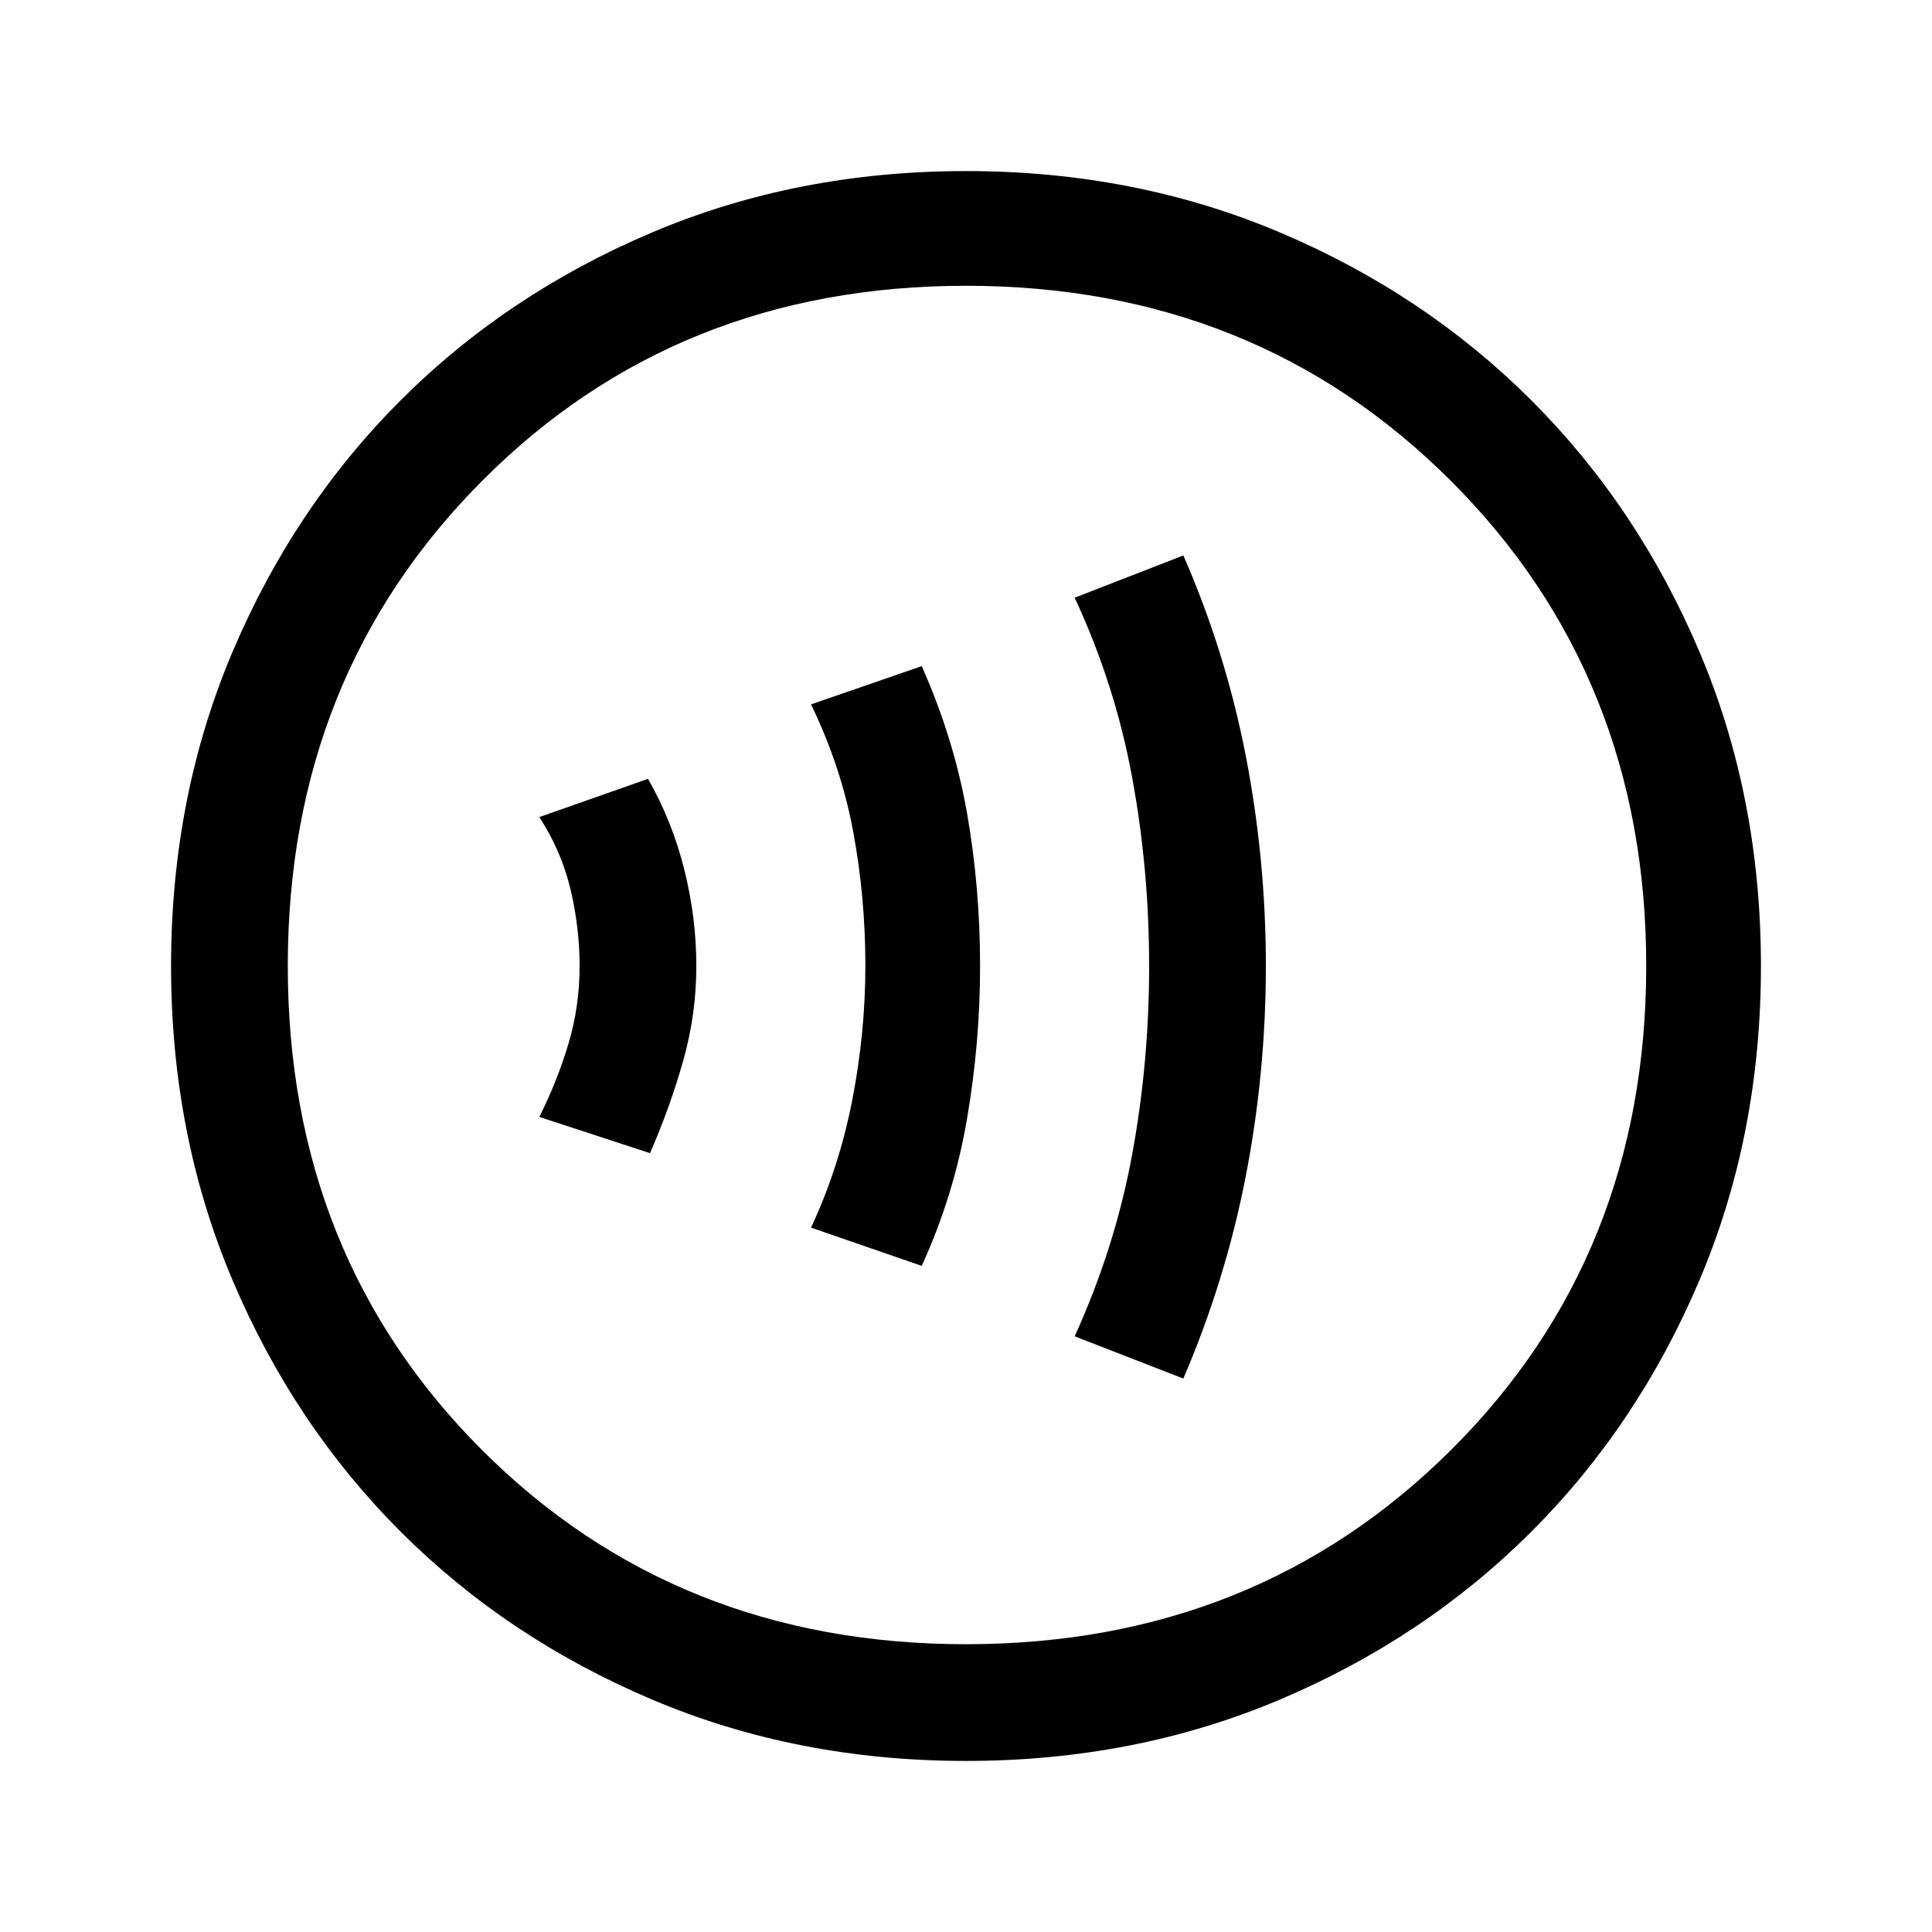<svg xmlns="http://www.w3.org/2000/svg" height="48" width="48"><path d="M29.4 34.25Q30.45 31.8 30.95 29.225Q31.45 26.65 31.45 24Q31.45 21.35 30.95 18.775Q30.45 16.2 29.4 13.8L26.7 14.85Q27.7 17 28.125 19.3Q28.55 21.6 28.55 24Q28.55 26.4 28.125 28.7Q27.7 31 26.7 33.2ZM22.9 31.45Q23.7 29.7 24.025 27.8Q24.35 25.9 24.35 24Q24.35 22.05 24.025 20.2Q23.7 18.35 22.9 16.55L20.15 17.5Q20.9 19.05 21.2 20.675Q21.5 22.3 21.5 24Q21.5 25.65 21.175 27.325Q20.85 29 20.15 30.5ZM16.15 28.65Q16.65 27.5 16.975 26.35Q17.3 25.2 17.3 24Q17.3 22.8 17 21.6Q16.7 20.4 16.1 19.35L13.4 20.3Q13.95 21.15 14.175 22.1Q14.4 23.05 14.4 24Q14.4 25 14.125 25.925Q13.85 26.85 13.4 27.75ZM24 43.75Q19.8 43.75 16.2 42.225Q12.6 40.7 9.95 38.05Q7.3 35.4 5.775 31.8Q4.25 28.2 4.25 24Q4.25 19.8 5.775 16.2Q7.3 12.6 9.95 9.95Q12.6 7.3 16.2 5.775Q19.8 4.25 24 4.25Q28.2 4.25 31.8 5.775Q35.4 7.3 38.05 9.95Q40.7 12.6 42.225 16.2Q43.75 19.8 43.75 24Q43.75 28.2 42.225 31.8Q40.7 35.4 38.05 38.05Q35.4 40.7 31.8 42.225Q28.2 43.75 24 43.75ZM23.1 24Q23.1 24 23.1 24Q23.1 24 23.1 24Q23.1 24 23.1 24Q23.1 24 23.1 24Q23.1 24 23.1 24Q23.1 24 23.1 24Q23.1 24 23.1 24Q23.1 24 23.1 24ZM24 40.85Q31.2 40.85 36.05 36.025Q40.9 31.2 40.9 24Q40.9 16.8 36.05 11.95Q31.2 7.1 24 7.1Q16.8 7.1 11.975 11.95Q7.15 16.8 7.15 24Q7.15 31.2 11.975 36.025Q16.8 40.85 24 40.85Z"/></svg>